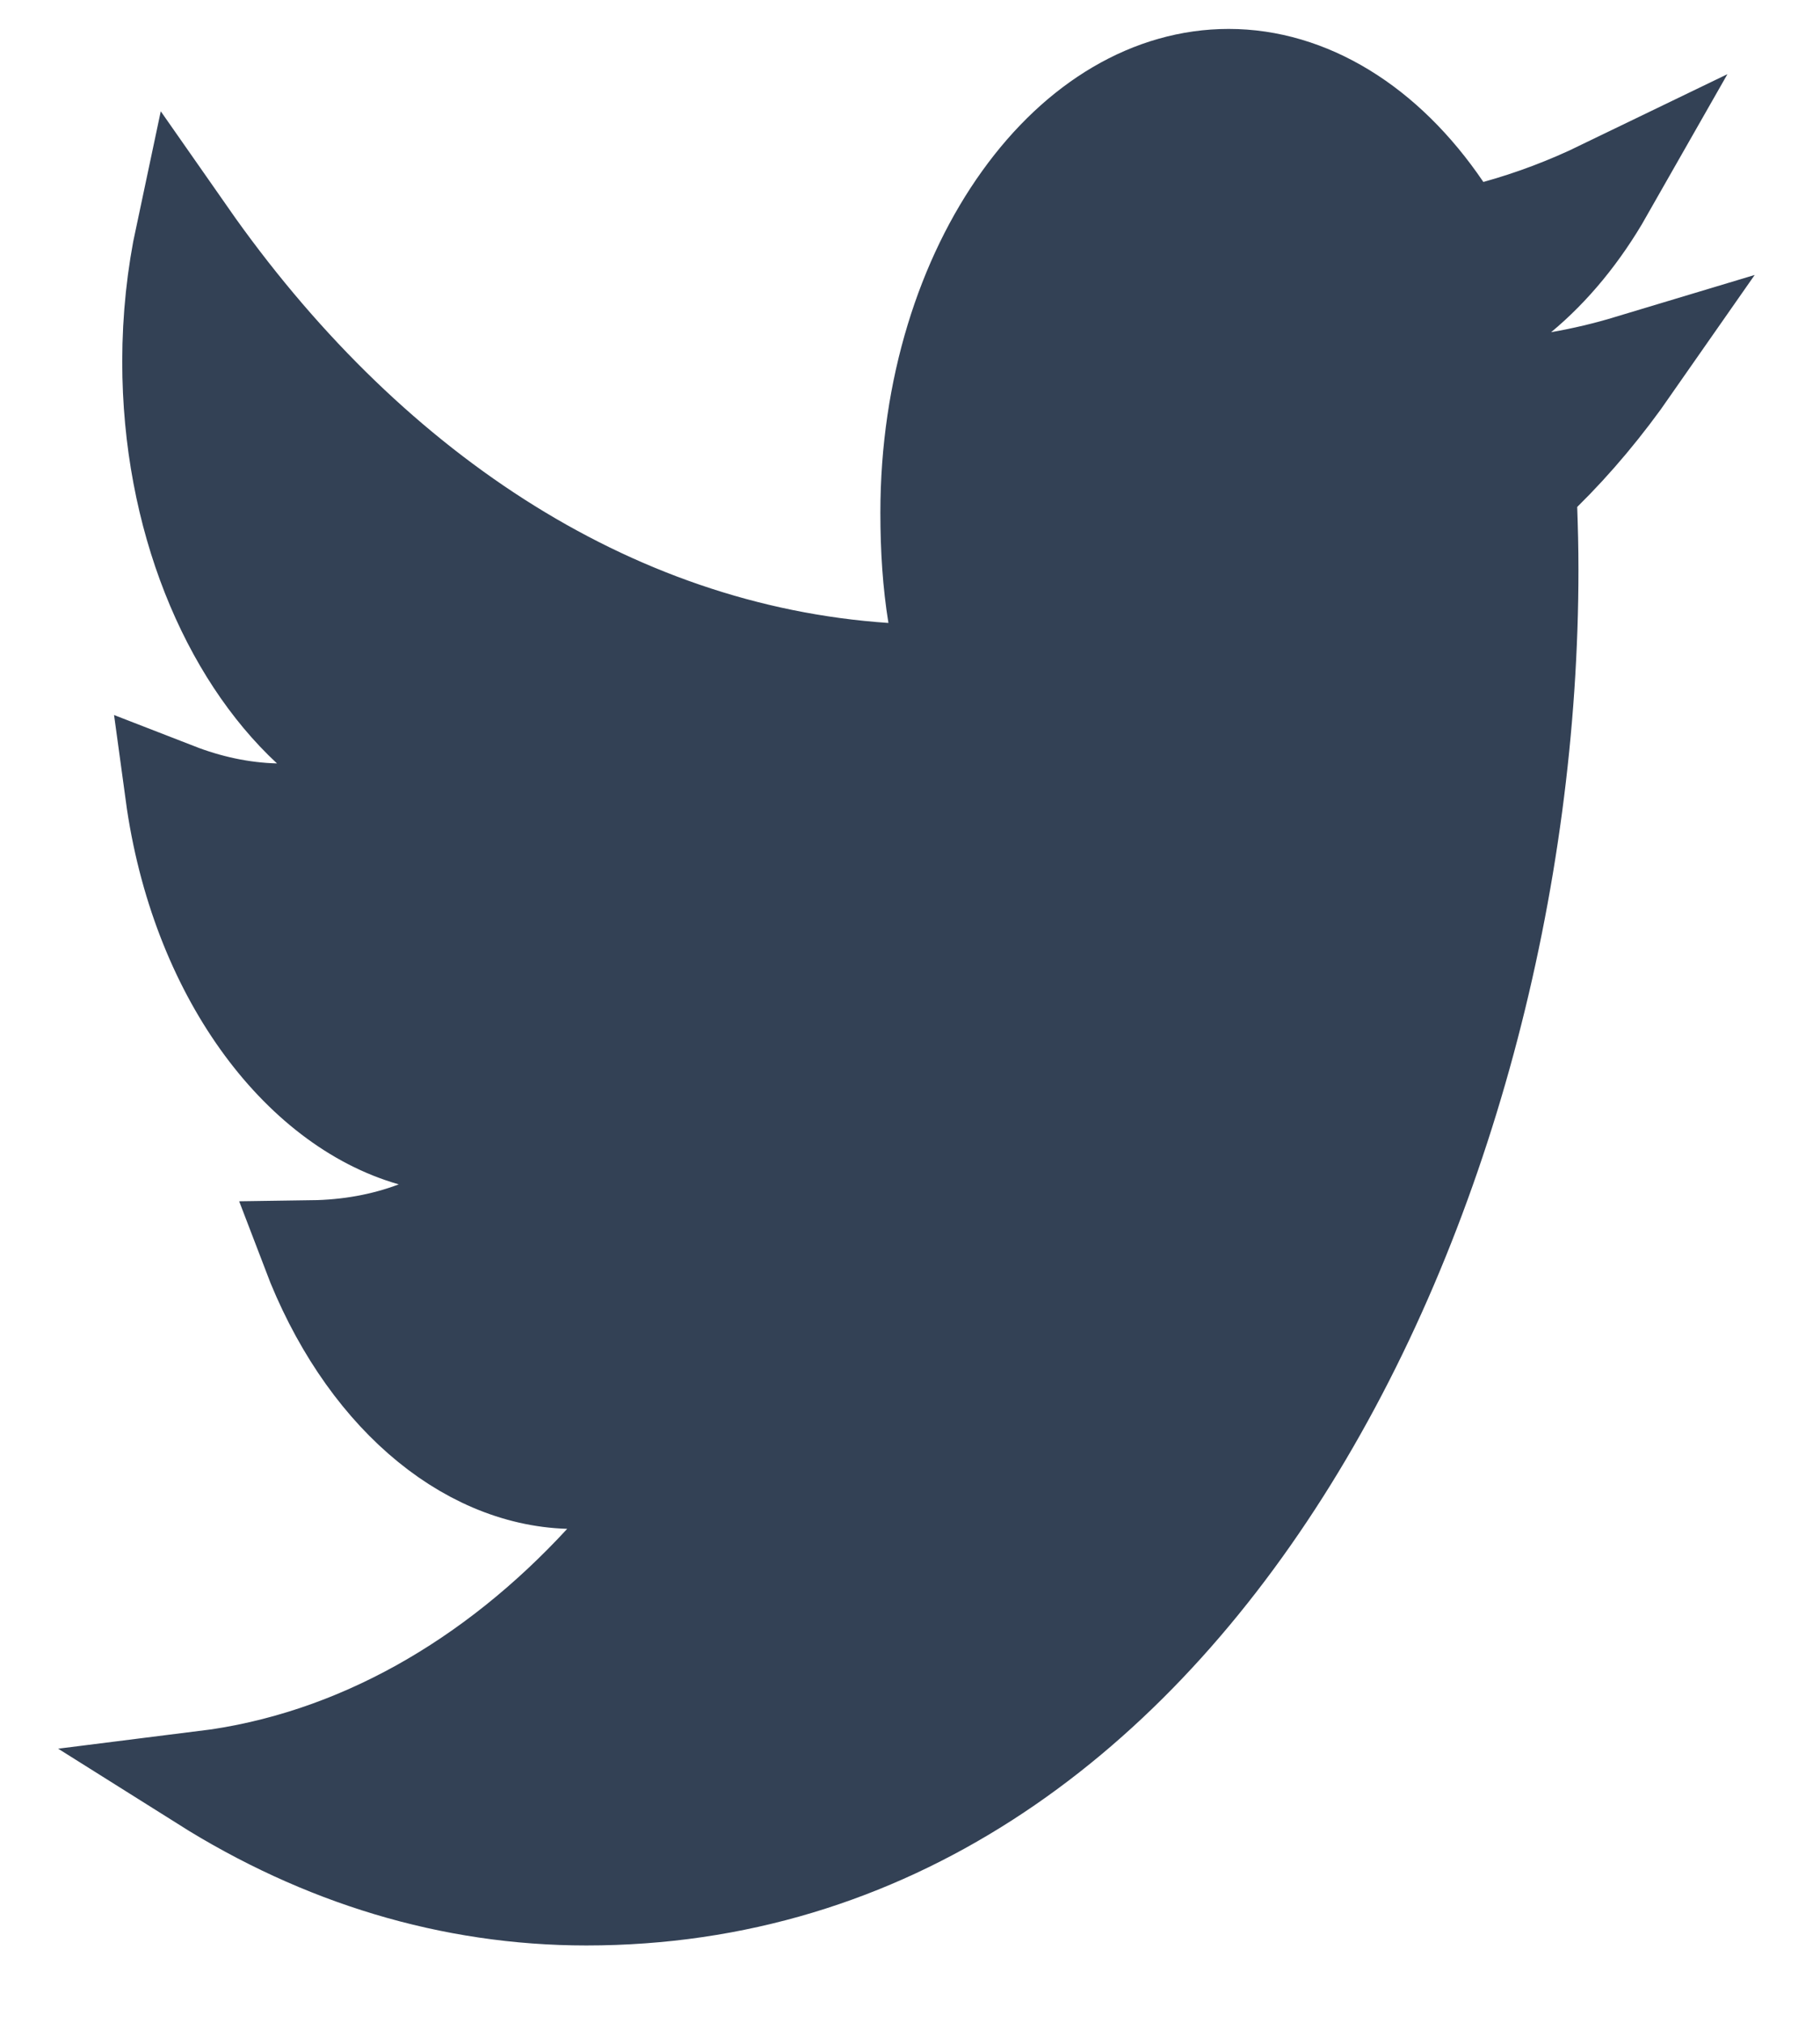 <svg width="18" height="20" viewBox="0 0 18 20" fill="none" xmlns="http://www.w3.org/2000/svg">
<path d="M5.625 14.616C4.603 14.585 3.611 13.743 3.087 12.367C3.442 12.362 3.793 12.302 4.122 12.177L5.536 11.641L4.081 11.229C2.976 10.915 1.98 9.62 1.738 7.843C2.052 7.965 2.385 8.039 2.727 8.048L4.052 8.083L3.08 7.182C2.284 6.443 1.709 5.119 1.709 3.575C1.709 3.141 1.755 2.724 1.839 2.33C3.579 4.821 6 6.472 8.753 6.658L9.382 6.7L9.28 6.078C9.229 5.765 9.207 5.428 9.207 5.069C9.207 3.845 9.565 2.754 10.12 1.982C10.675 1.209 11.4 0.786 12.152 0.786C12.927 0.786 13.69 1.243 14.257 2.08L14.458 2.377L14.804 2.281C15.165 2.181 15.515 2.048 15.854 1.884C15.62 2.295 15.336 2.639 15.021 2.9L13.565 4.105L15.427 3.777C15.662 3.736 15.893 3.681 16.122 3.612C15.853 3.998 15.562 4.347 15.248 4.656L15.091 4.81L15.099 5.03C15.106 5.229 15.111 5.427 15.111 5.63C15.111 8.707 14.264 12.013 12.662 14.533C11.064 17.047 8.751 18.735 5.799 18.735C4.461 18.735 3.186 18.341 2.027 17.612C3.532 17.424 4.894 16.63 5.977 15.455L6.72 14.649L5.625 14.616Z" fill="#334155" stroke="#334155"/>
</svg>

